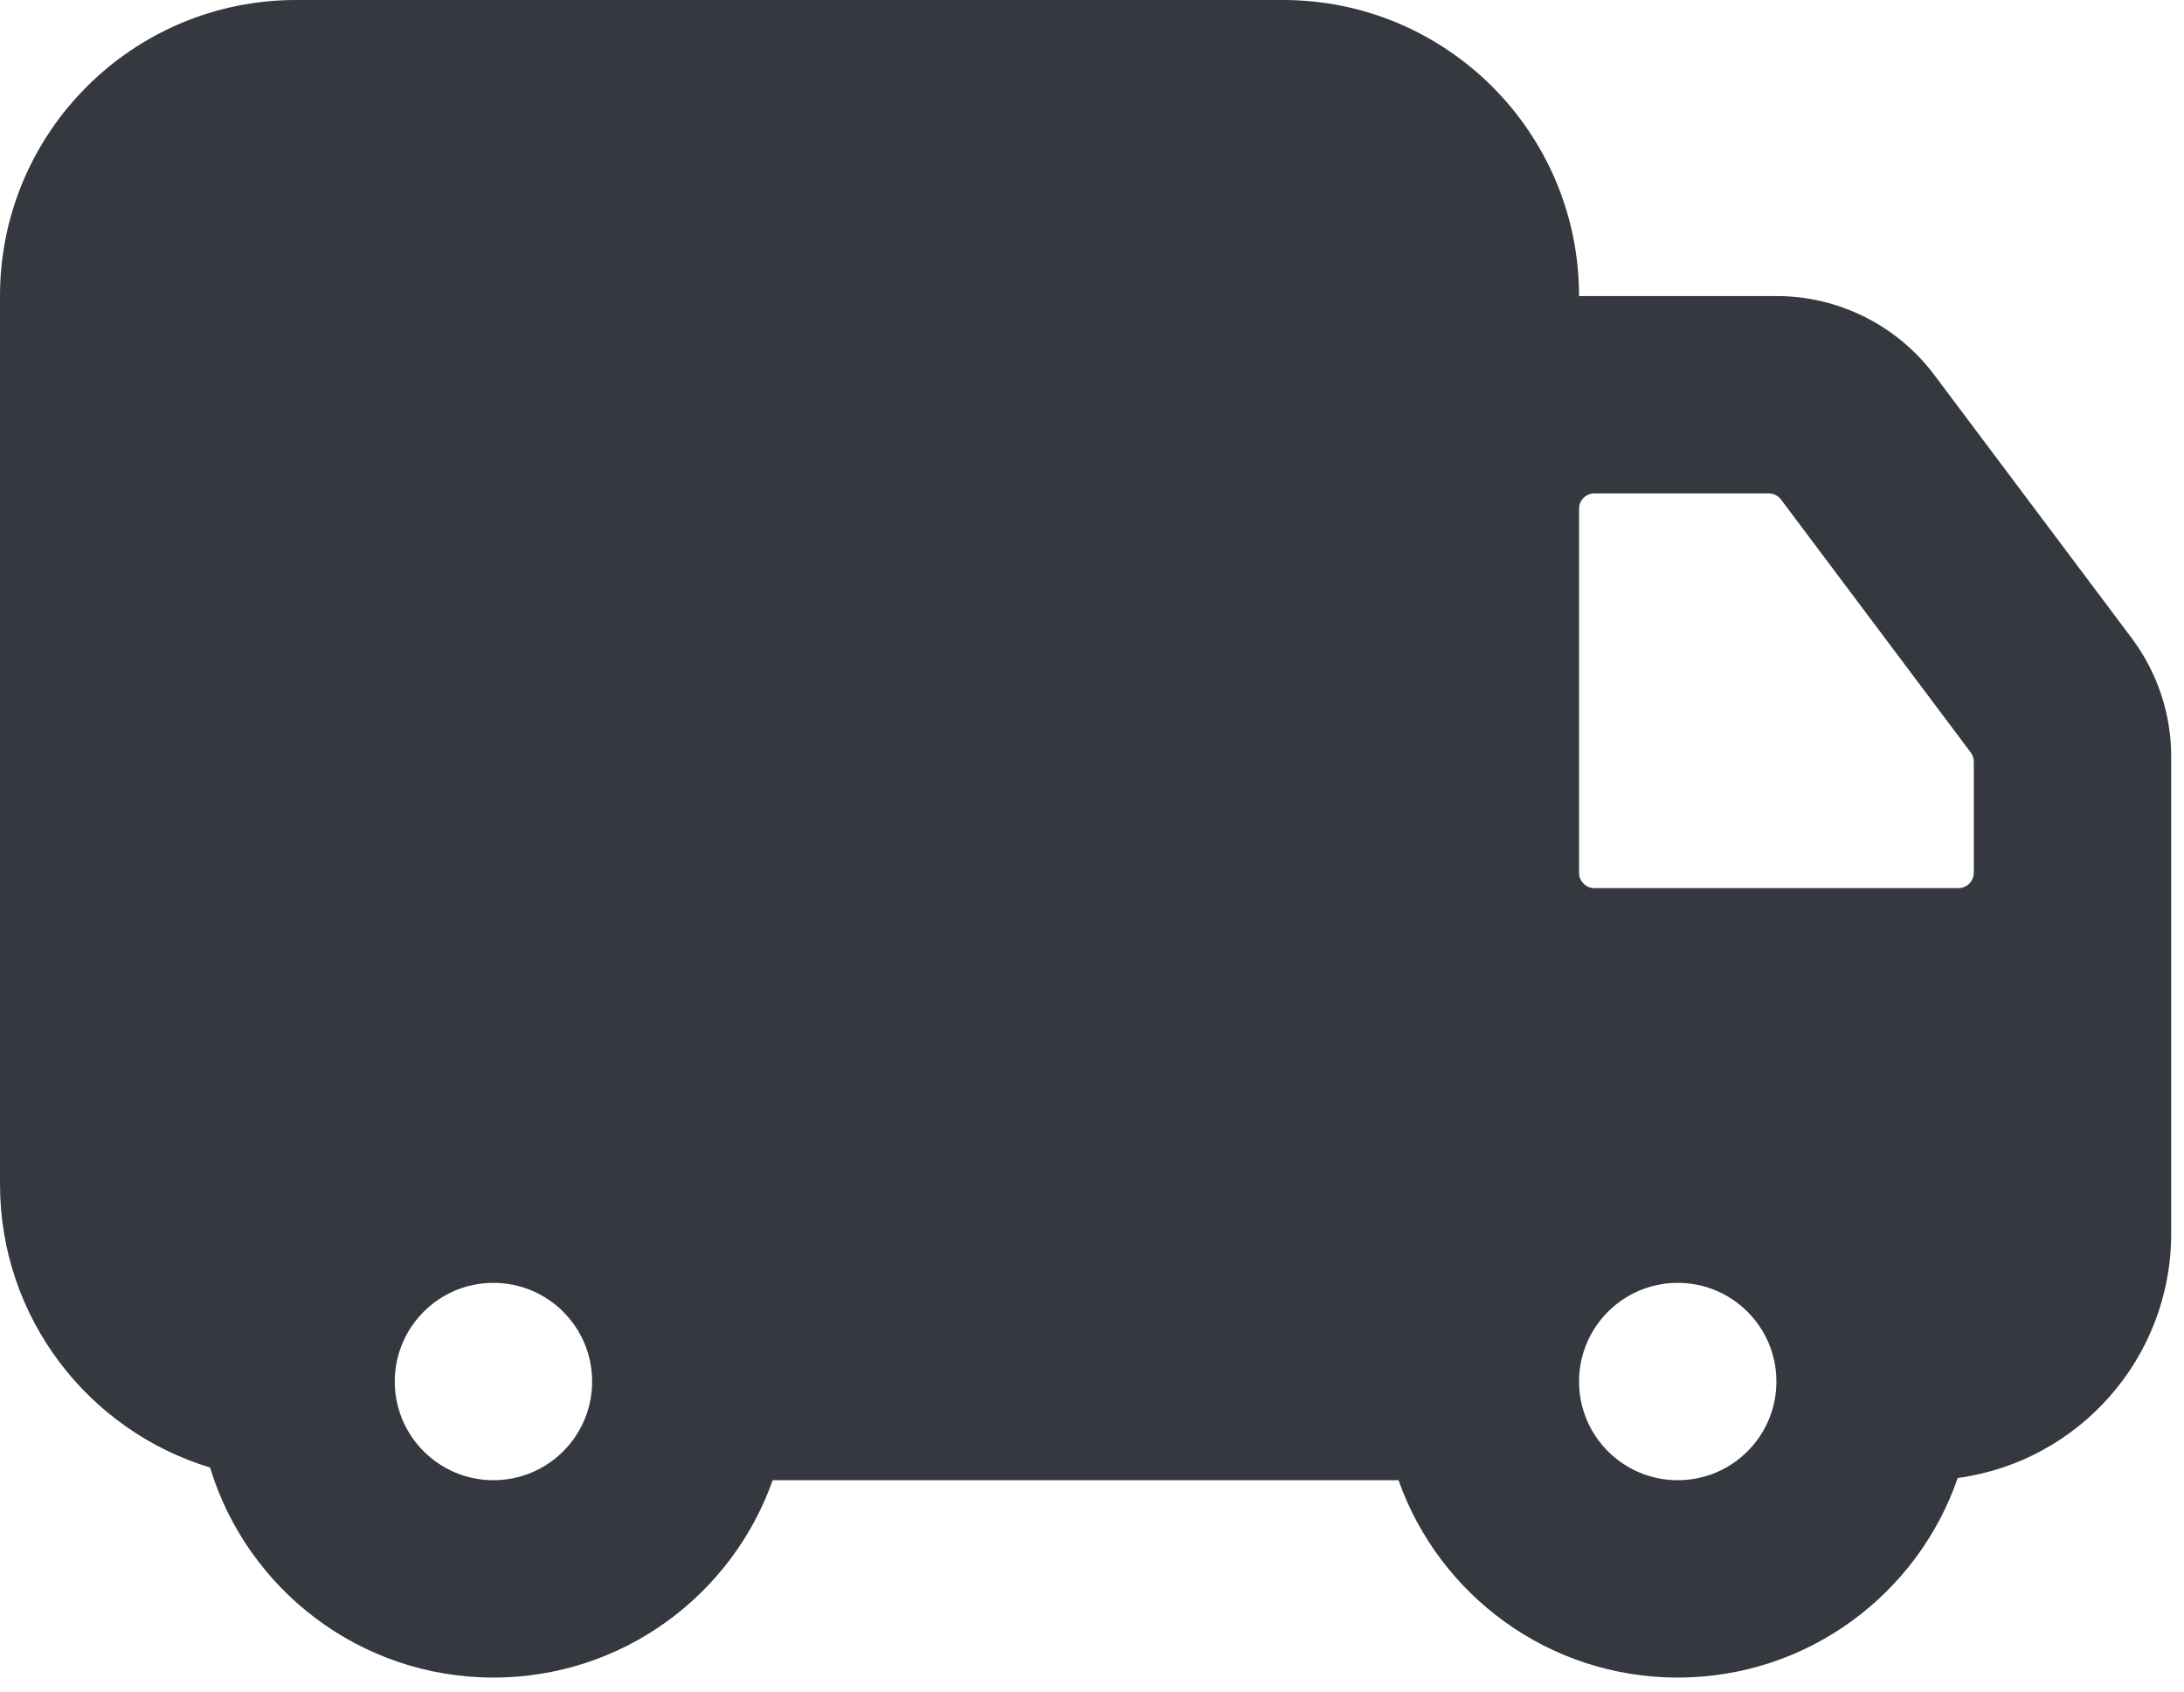 <svg width="142" height="110" viewBox="0 0 142 110" fill="none" xmlns="http://www.w3.org/2000/svg" xmlns:xlink="http://www.w3.org/1999/xlink">
<path d="M19.25,0C8.619,0 0,8.619 0,19.25L0,77C0,85.687 5.754,93.03 13.658,95.425C16.054,103.33 23.397,109.083 32.083,109.083C40.465,109.083 47.595,103.727 50.238,96.25L90.929,96.25C93.571,103.727 100.702,109.083 109.083,109.083C117.519,109.083 124.687,103.657 127.288,96.105C135.125,95.049 141.167,88.334 141.167,80.208L141.167,49.194C141.167,46.418 140.266,43.716 138.6,41.494L125.767,24.383C123.343,21.152 119.539,19.25 115.5,19.25L102.667,19.25C102.667,8.619 94.048,0 83.417,0L19.25,0ZM103.667,32.083C103.114,32.083 102.667,32.531 102.667,33.083L102.667,56.75C102.667,57.302 103.114,57.75 103.667,57.75L127.333,57.75C127.886,57.75 128.333,57.302 128.333,56.75L128.333,49.528C128.333,49.311 128.263,49.101 128.133,48.928L115.8,32.483C115.611,32.232 115.315,32.083 115,32.083L103.667,32.083ZM38.5,89.833C38.5,93.377 35.627,96.25 32.083,96.25C28.54,96.25 25.667,93.377 25.667,89.833C25.667,86.29 28.54,83.417 32.083,83.417C35.627,83.417 38.5,86.29 38.5,89.833ZM109.083,96.25C112.627,96.25 115.5,93.377 115.5,89.833C115.5,86.29 112.627,83.417 109.083,83.417C105.54,83.417 102.667,86.29 102.667,89.833C102.667,93.377 105.54,96.25 109.083,96.25Z" clip-rule="evenodd" fill-rule="evenodd" fill="#35383F"/>
</svg>
